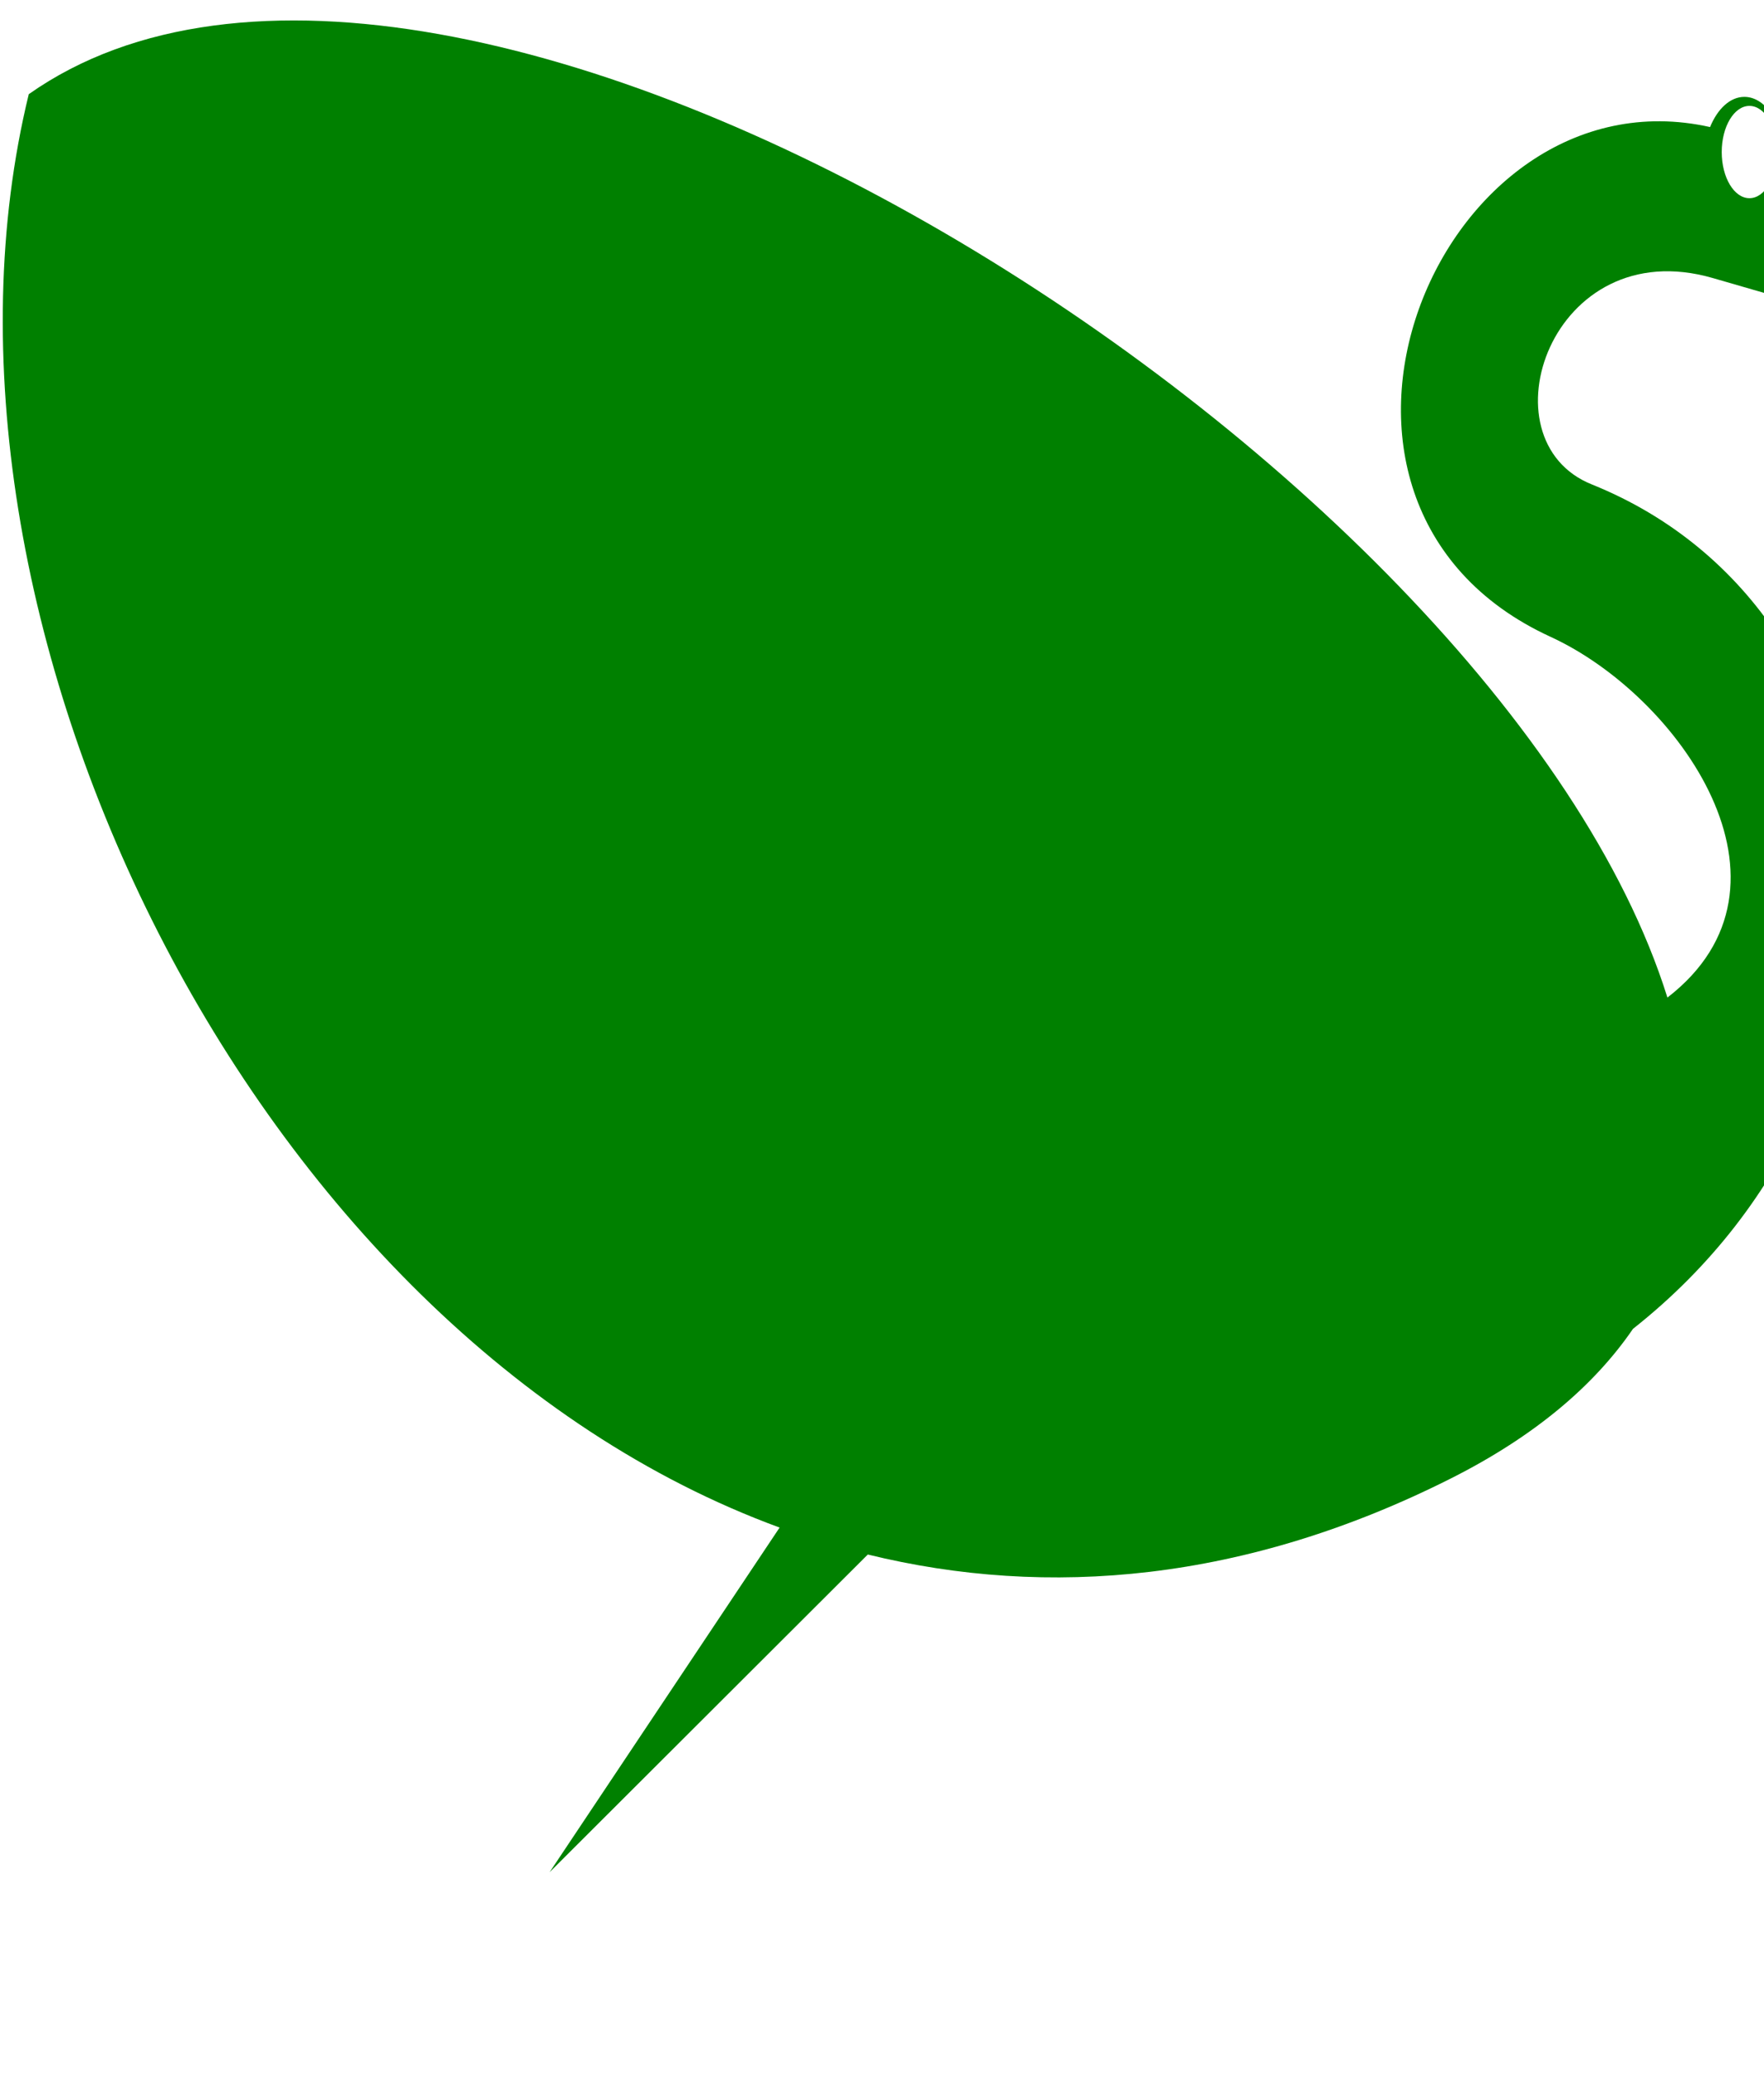 <svg viewBox="0 0 85 100" xmlns="http://www.w3.org/2000/svg">
<style>
path {
    fill: #008000;
}
</style>
<path fill-rule="evenodd" clip-rule="evenodd" d="M69.931 71.237C60.03 76.23 50.492 77.041 41.816 74.912L26.484 90.22L37.566 73.613C12.05 64.255 -4.703 29.526 1.386 4.539C21.683 -9.763 72.206 22.021 80.346 48.072C87.353 42.669 80.909 33.534 74.714 30.688C60.65 24.227 69.309 3.189 82.401 6.123C82.761 5.245 83.367 4.668 84.054 4.668C85.16 4.668 86.056 6.162 86.056 8.004C86.056 8.387 86.017 8.756 85.945 9.098C88.547 10.856 92.092 12.796 94.988 14.38C97.962 16.006 100.25 17.258 100.128 17.554C99.782 18.395 93.766 16.652 84.697 14.025L84.688 14.023C83.987 13.82 83.268 13.611 82.532 13.399C74.736 11.145 71.352 21.216 76.715 23.349C92.125 29.57 93.921 52.009 78.687 64.037C76.819 66.769 73.954 69.207 69.931 71.237ZM84.298 9.551C85.034 9.551 85.632 8.555 85.632 7.327C85.632 6.099 85.034 5.103 84.298 5.103C83.561 5.103 82.963 6.099 82.963 7.327C82.963 8.555 83.561 9.551 84.298 9.551Z"/>
</svg>